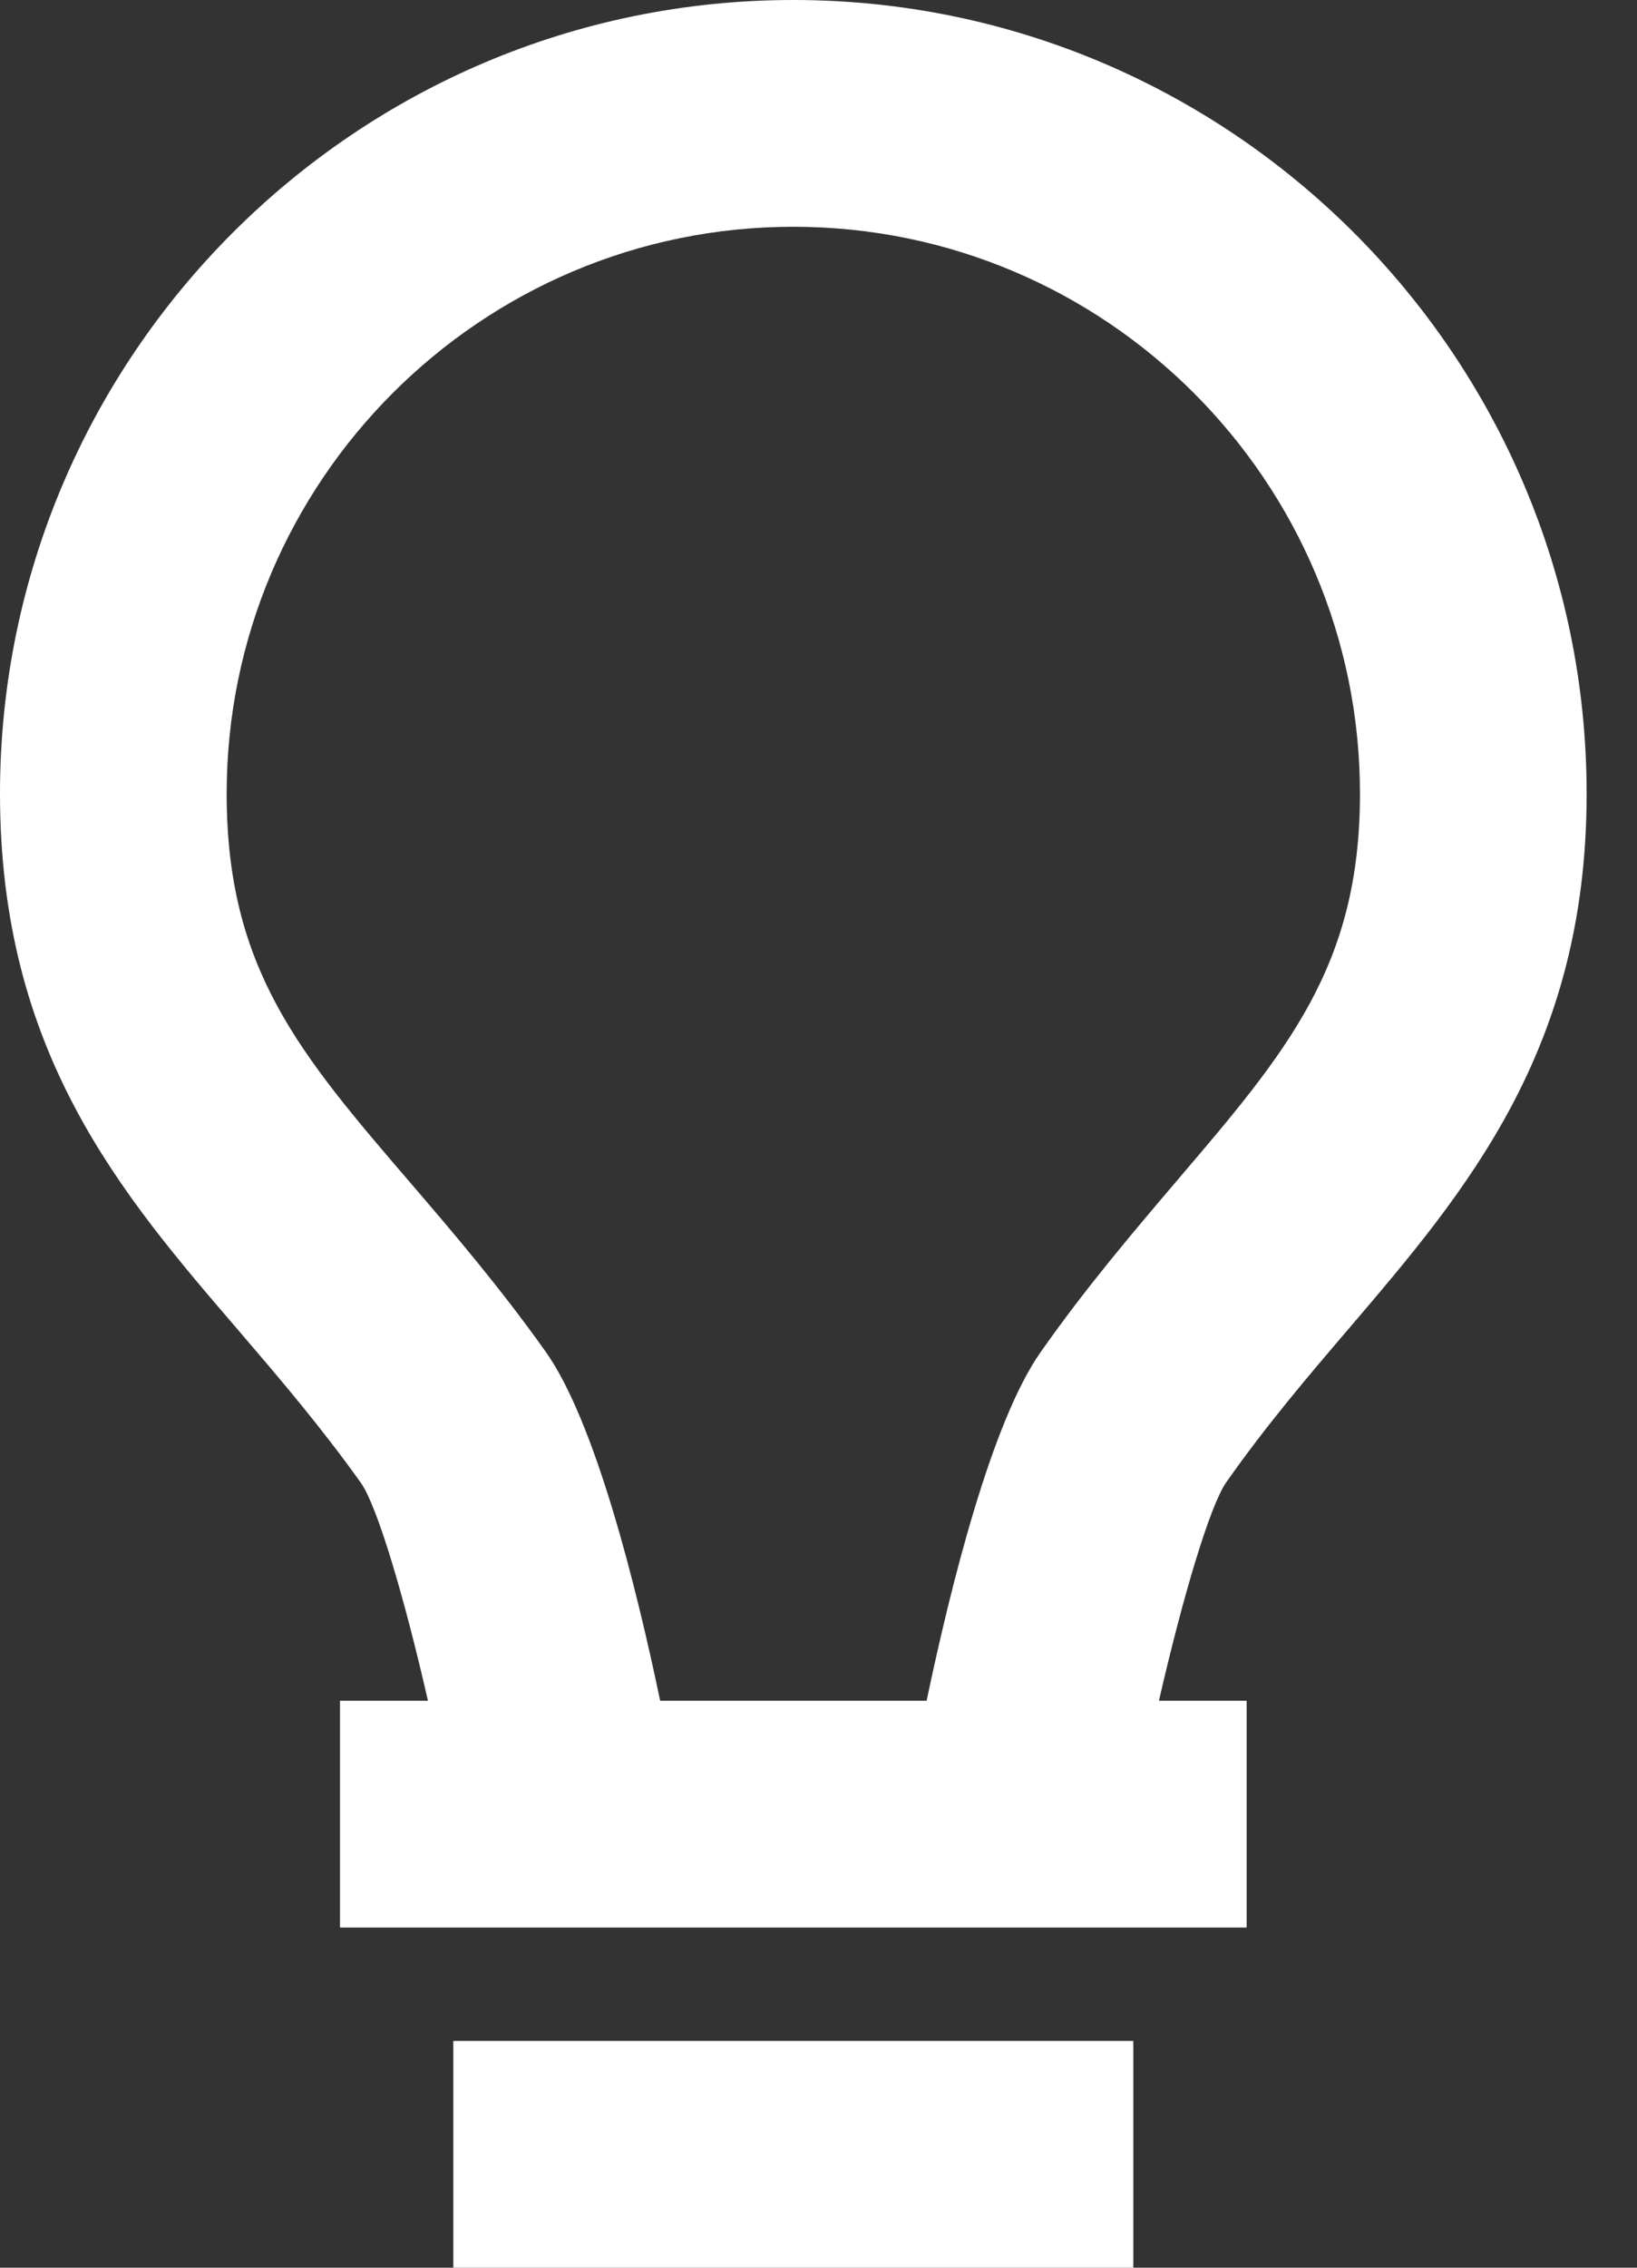 <svg width="26" height="36" viewBox="0 0 26 36" fill="none" xmlns="http://www.w3.org/2000/svg">
<rect x="0" y="0" width="26" height="36" fill="#333333" stroke="none"/>
<path d="M7.2 32.4H18V36H7.2V32.4ZM21.431 21.082C23.285 18.911 25.2 16.666 25.2 12.6C25.2 5.654 19.546 0 12.6 0C5.654 0 0 5.654 0 12.6C0 16.713 1.921 18.95 3.782 21.114C4.426 21.866 5.094 22.646 5.733 23.542C5.992 23.913 6.417 25.335 6.797 27H5.4V30.6H7.492H17.707H19.8V27H18.407C18.79 25.331 19.217 23.906 19.474 23.535C20.108 22.63 20.781 21.843 21.431 21.082ZM16.528 21.465C15.746 22.576 15.095 25.2 14.717 27H10.485C10.109 25.196 9.455 22.567 8.665 21.456C7.933 20.426 7.178 19.546 6.512 18.77C4.759 16.729 3.6 15.379 3.6 12.6C3.6 7.637 7.637 3.6 12.6 3.6C17.563 3.6 21.6 7.637 21.6 12.6C21.6 15.338 20.443 16.693 18.693 18.743C18.022 19.532 17.26 20.423 16.528 21.465Z" fill="white"/>
</svg>
